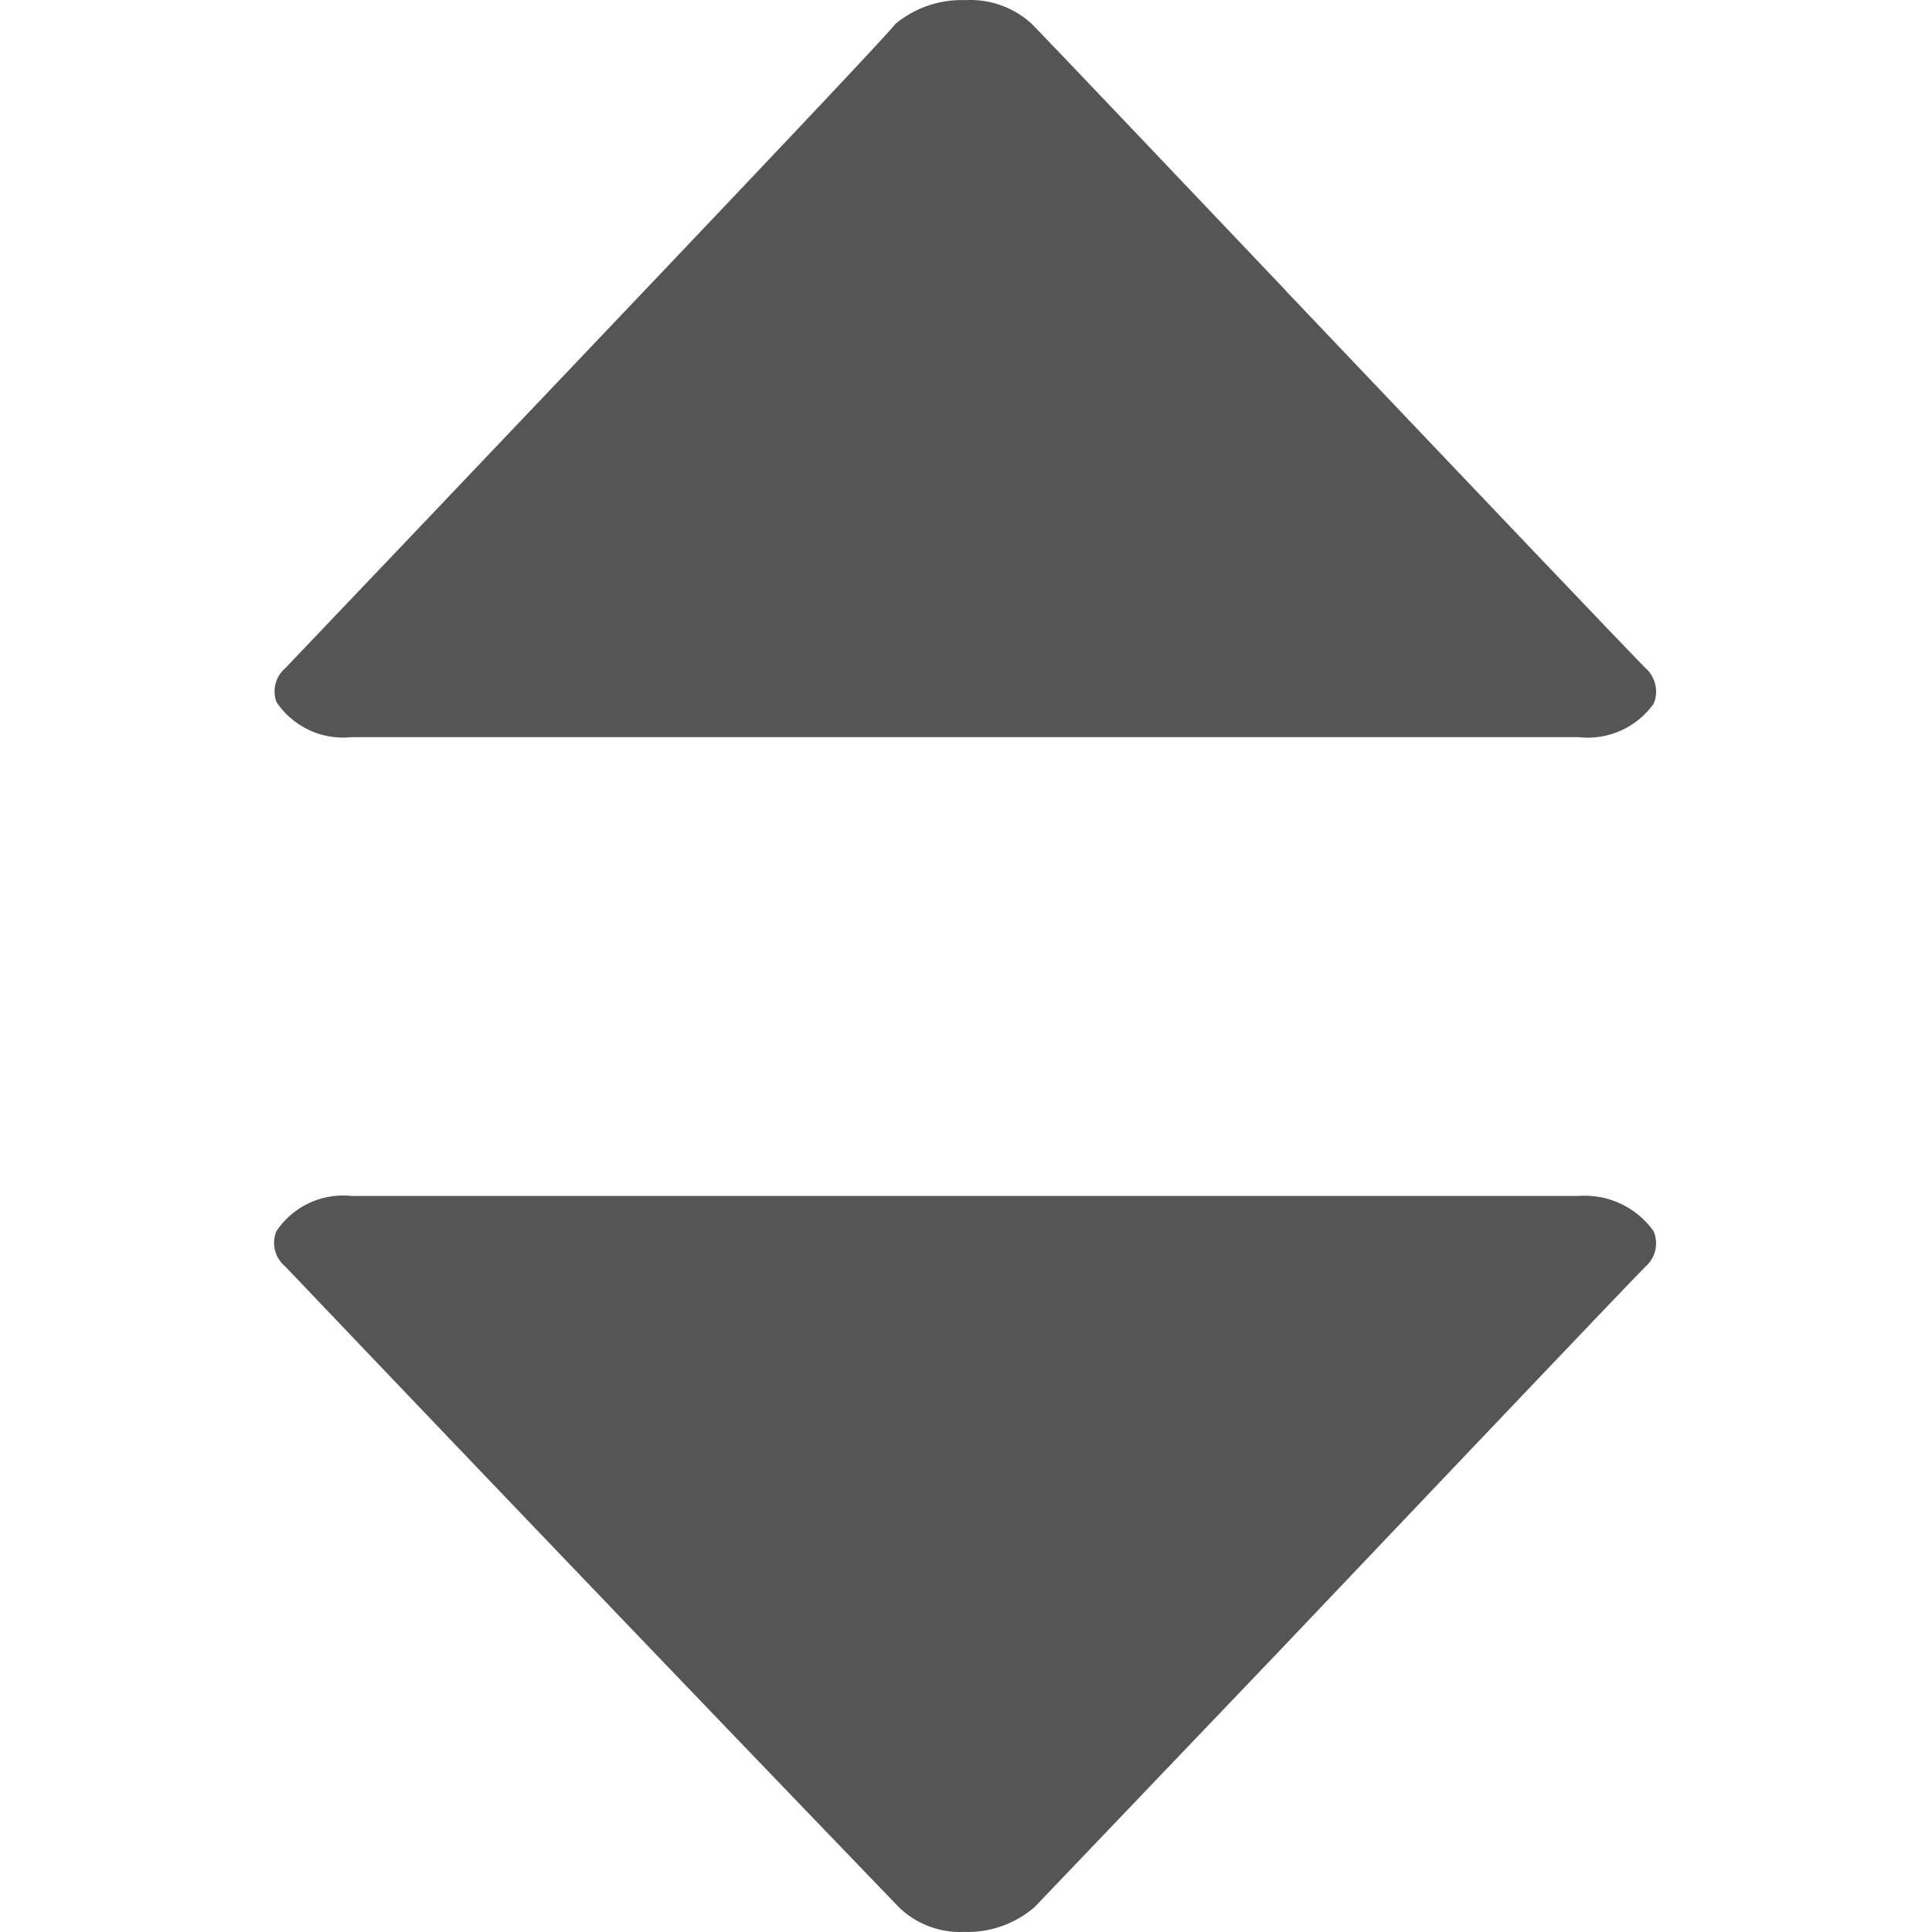 <?xml version="1.0" standalone="no"?><!DOCTYPE svg PUBLIC "-//W3C//DTD SVG 1.1//EN" "http://www.w3.org/Graphics/SVG/1.1/DTD/svg11.dtd"><svg t="1717577479044" class="icon" viewBox="0 0 1024 1024" version="1.1" xmlns="http://www.w3.org/2000/svg" p-id="5322" xmlns:xlink="http://www.w3.org/1999/xlink" width="128" height="128"><path d="M511.059 1023.949a46.603 46.603 0 0 1-34.766-13.235A87398.337 87398.337 0 0 1 151.096 671.163 16.125 16.125 0 0 1 146.529 652.521a42.502 42.502 0 0 1 39.799-18.641h650.394a44.832 44.832 0 0 1 39.706 18.641 16.404 16.404 0 0 1-4.101 18.641c-9.973 9.973-107.653 112.78-193.776 203.376l-130.116 136.175a54.246 54.246 0 0 1-37.376 13.235z m325.663-633.244H186.328a42.502 42.502 0 0 1-39.799-18.641 16.125 16.125 0 0 1 4.567-17.802l72.981-76.616C314.487 182.481 465.575 24.03 474.616 12.659A54.805 54.805 0 0 1 511.526 0.076a48.095 48.095 0 0 1 35.325 12.583c5.686 5.686 65.244 68.32 134.217 140.928l0.466 0.559C766.165 243.159 862.168 344.101 872.328 354.261a16.684 16.684 0 0 1 4.194 18.641 42.875 42.875 0 0 1-39.799 17.802z" fill="#555555" p-id="5323"></path></svg>